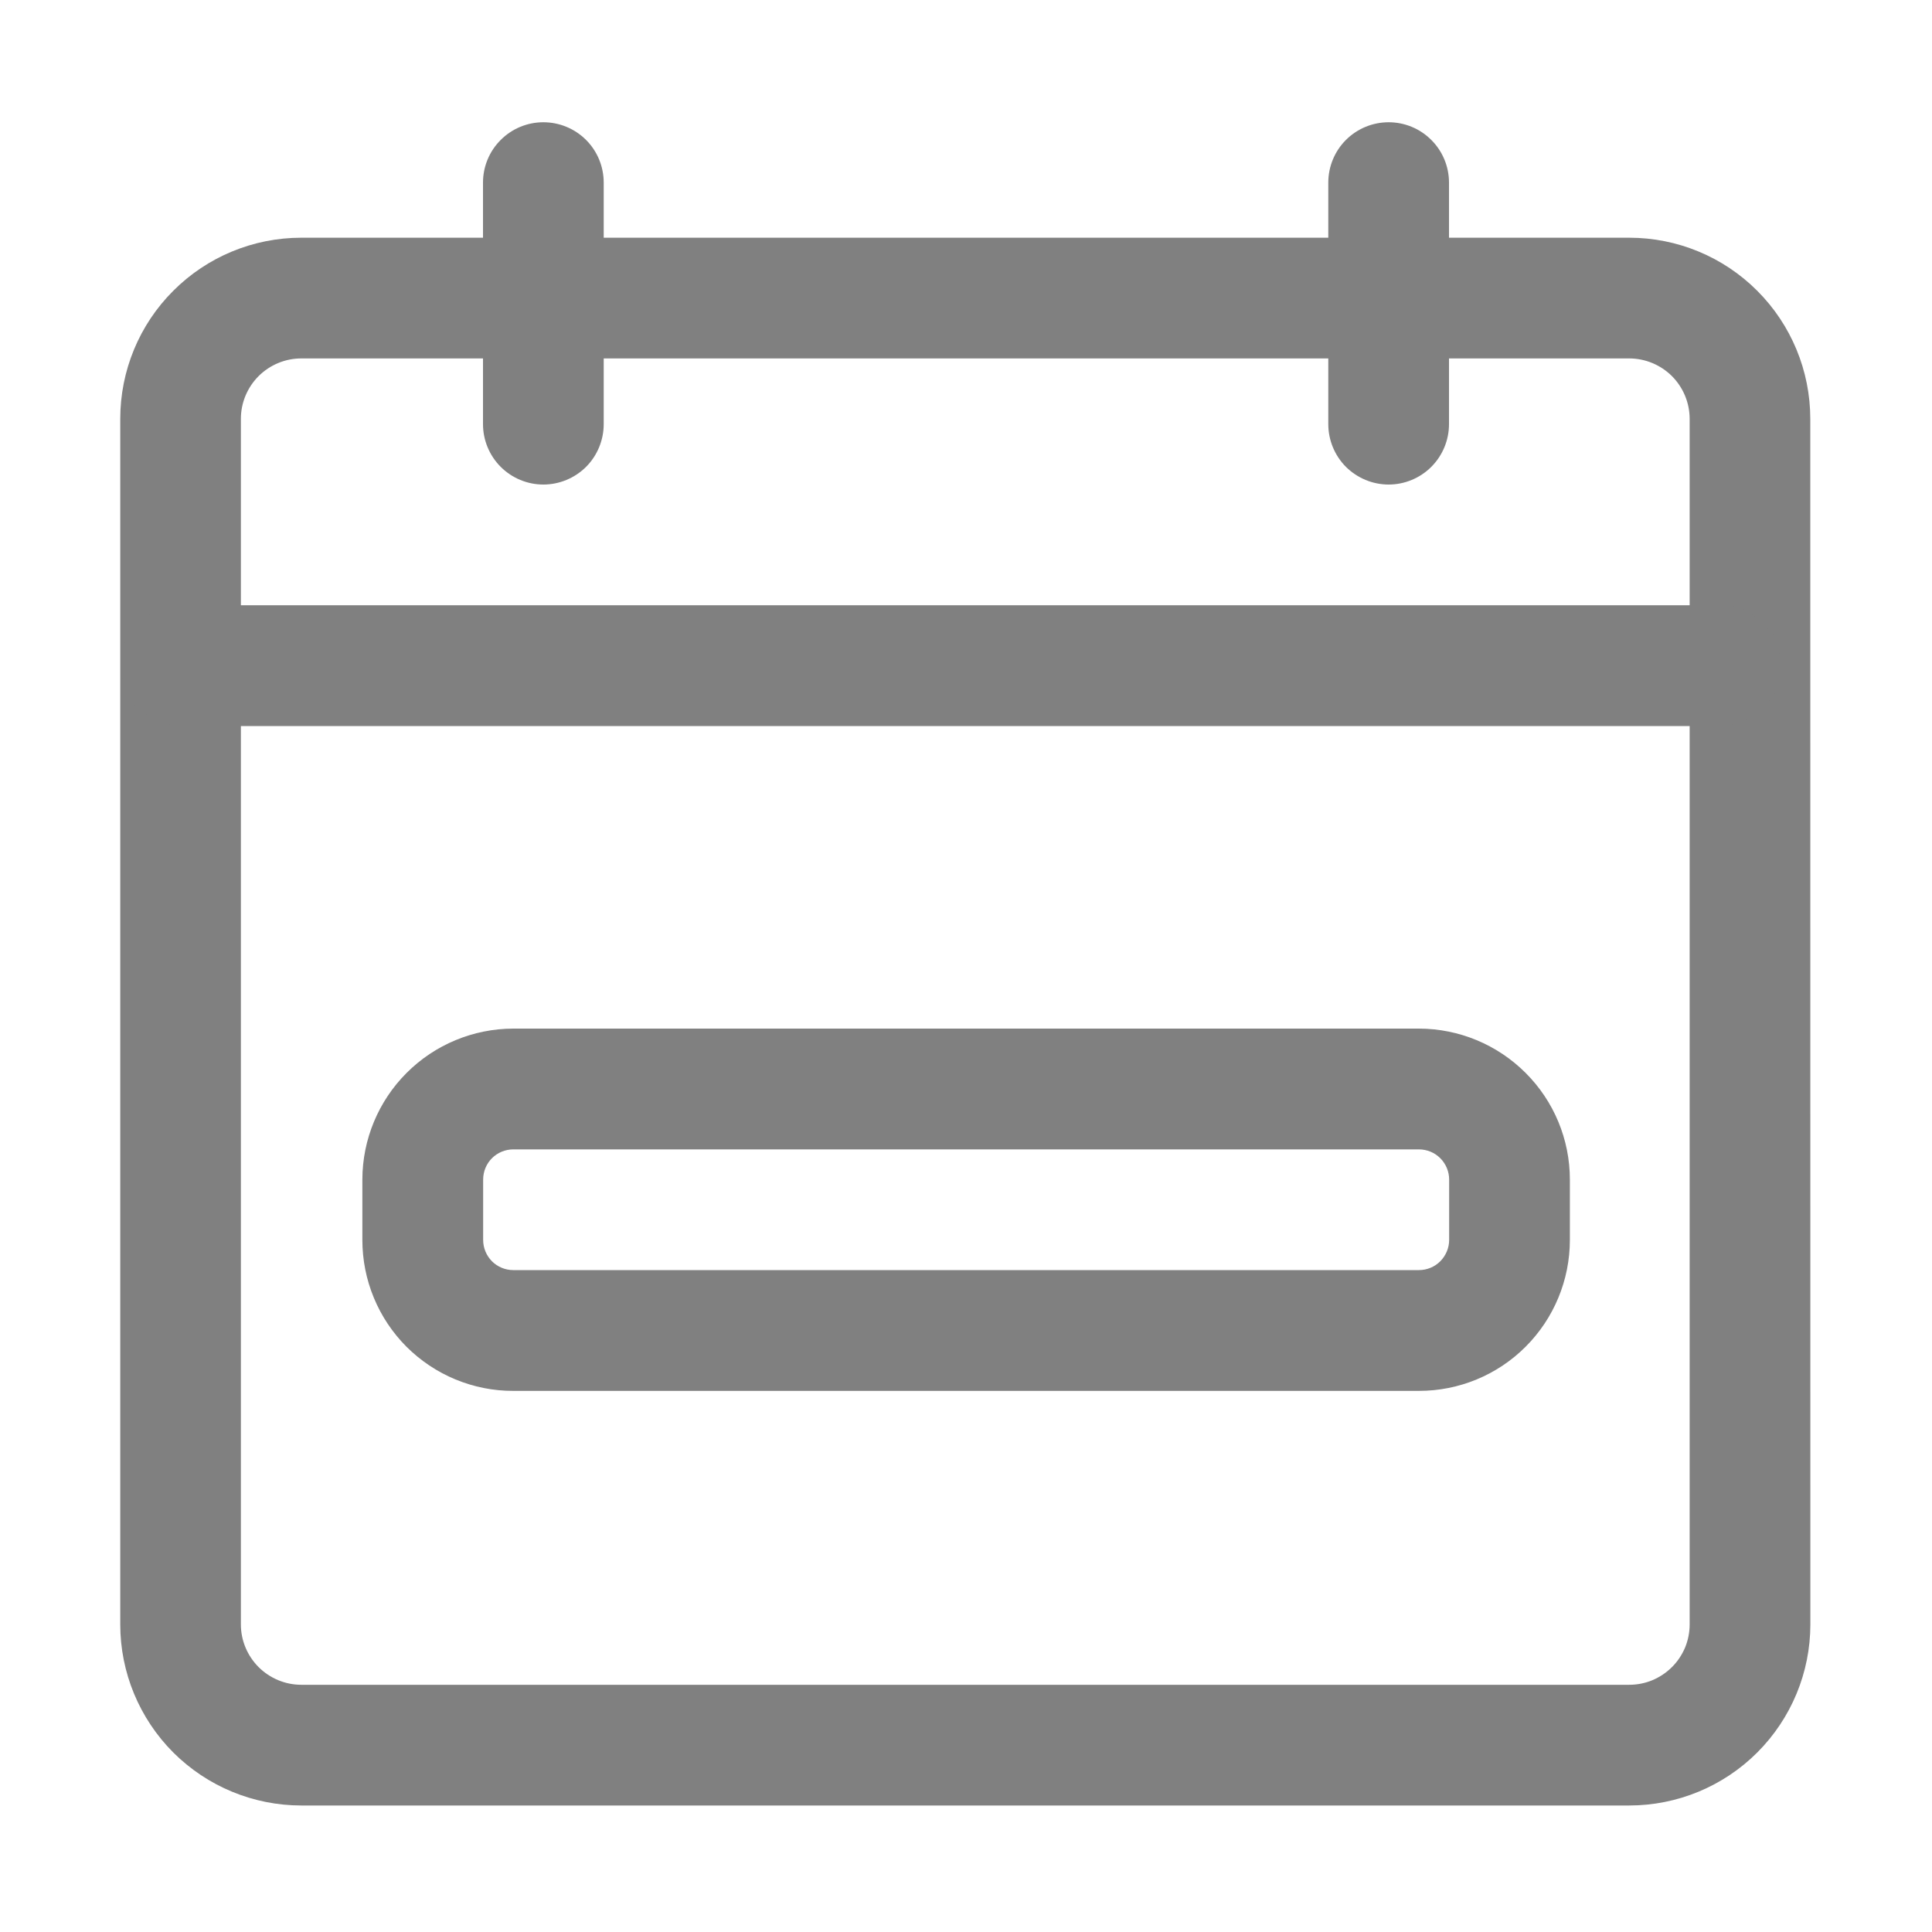 <svg width="25" height="25" viewBox="0 0 25 25" fill="none" xmlns="http://www.w3.org/2000/svg">
<path fill-rule="evenodd" clip-rule="evenodd" d="M23.425 5.42C23.425 4.798 23.178 4.202 22.739 3.763C22.3 3.323 21.704 3.076 21.082 3.076H3.899C3.277 3.076 2.681 3.323 2.242 3.763C1.802 4.202 1.556 4.798 1.556 5.42V21.02C1.556 21.641 1.803 22.237 2.242 22.677C2.682 23.116 3.278 23.363 3.899 23.363H21.082C21.704 23.363 22.3 23.116 22.739 22.677C23.179 22.237 23.426 21.641 23.426 21.02L23.425 5.42ZM21.864 5.42V21.02C21.864 21.122 21.844 21.224 21.805 21.319C21.765 21.413 21.708 21.5 21.635 21.572C21.562 21.645 21.476 21.702 21.381 21.742C21.287 21.781 21.185 21.801 21.082 21.801H3.899C3.691 21.801 3.493 21.718 3.346 21.572C3.2 21.425 3.117 21.227 3.117 21.02V5.42C3.117 5.212 3.2 5.014 3.346 4.867C3.493 4.721 3.691 4.638 3.899 4.638H21.082C21.289 4.638 21.488 4.721 21.635 4.867C21.781 5.014 21.864 5.212 21.864 5.42Z" fill="#808080"/>
<path fill-rule="evenodd" clip-rule="evenodd" d="M2.344 9.395H22.266C22.473 9.395 22.672 9.312 22.818 9.166C22.965 9.019 23.047 8.82 23.047 8.613C23.047 8.406 22.965 8.207 22.818 8.061C22.672 7.914 22.473 7.832 22.266 7.832H2.344C2.137 7.832 1.938 7.914 1.791 8.061C1.645 8.207 1.562 8.406 1.562 8.613C1.562 8.82 1.645 9.019 1.791 9.166C1.938 9.312 2.137 9.395 2.344 9.395ZM20.314 15.263C20.314 14.745 20.108 14.249 19.741 13.883C19.375 13.517 18.879 13.311 18.361 13.31H6.642C6.124 13.311 5.628 13.517 5.262 13.883C4.896 14.249 4.69 14.745 4.689 15.263V16.044C4.689 16.301 4.739 16.555 4.837 16.792C4.935 17.03 5.079 17.245 5.26 17.427C5.442 17.608 5.657 17.752 5.894 17.85C6.131 17.948 6.386 17.999 6.642 17.998H18.361C18.879 17.998 19.376 17.793 19.742 17.426C20.108 17.06 20.314 16.563 20.314 16.045V15.263ZM18.752 15.263V16.044C18.752 16.148 18.71 16.247 18.637 16.321C18.564 16.394 18.465 16.435 18.361 16.435H6.642C6.539 16.435 6.439 16.394 6.366 16.321C6.293 16.247 6.252 16.148 6.252 16.044V15.263C6.252 15.16 6.293 15.06 6.366 14.987C6.439 14.914 6.539 14.873 6.642 14.873H18.361C18.465 14.873 18.564 14.914 18.637 14.987C18.71 15.06 18.752 15.16 18.752 15.263ZM6.25 2.363V5.488C6.25 5.695 6.332 5.894 6.479 6.041C6.625 6.187 6.824 6.27 7.031 6.27C7.238 6.27 7.437 6.187 7.584 6.041C7.73 5.894 7.812 5.695 7.812 5.488V2.363C7.812 2.156 7.73 1.957 7.584 1.811C7.437 1.664 7.238 1.582 7.031 1.582C6.824 1.582 6.625 1.664 6.479 1.811C6.332 1.957 6.25 2.156 6.25 2.363ZM17.188 2.363V5.488C17.188 5.695 17.27 5.894 17.416 6.041C17.563 6.187 17.762 6.27 17.969 6.27C18.176 6.27 18.375 6.187 18.521 6.041C18.668 5.894 18.75 5.695 18.75 5.488V2.363C18.75 2.156 18.668 1.957 18.521 1.811C18.375 1.664 18.176 1.582 17.969 1.582C17.762 1.582 17.563 1.664 17.416 1.811C17.27 1.957 17.188 2.156 17.188 2.363Z" fill="#808080"/>
</svg>
